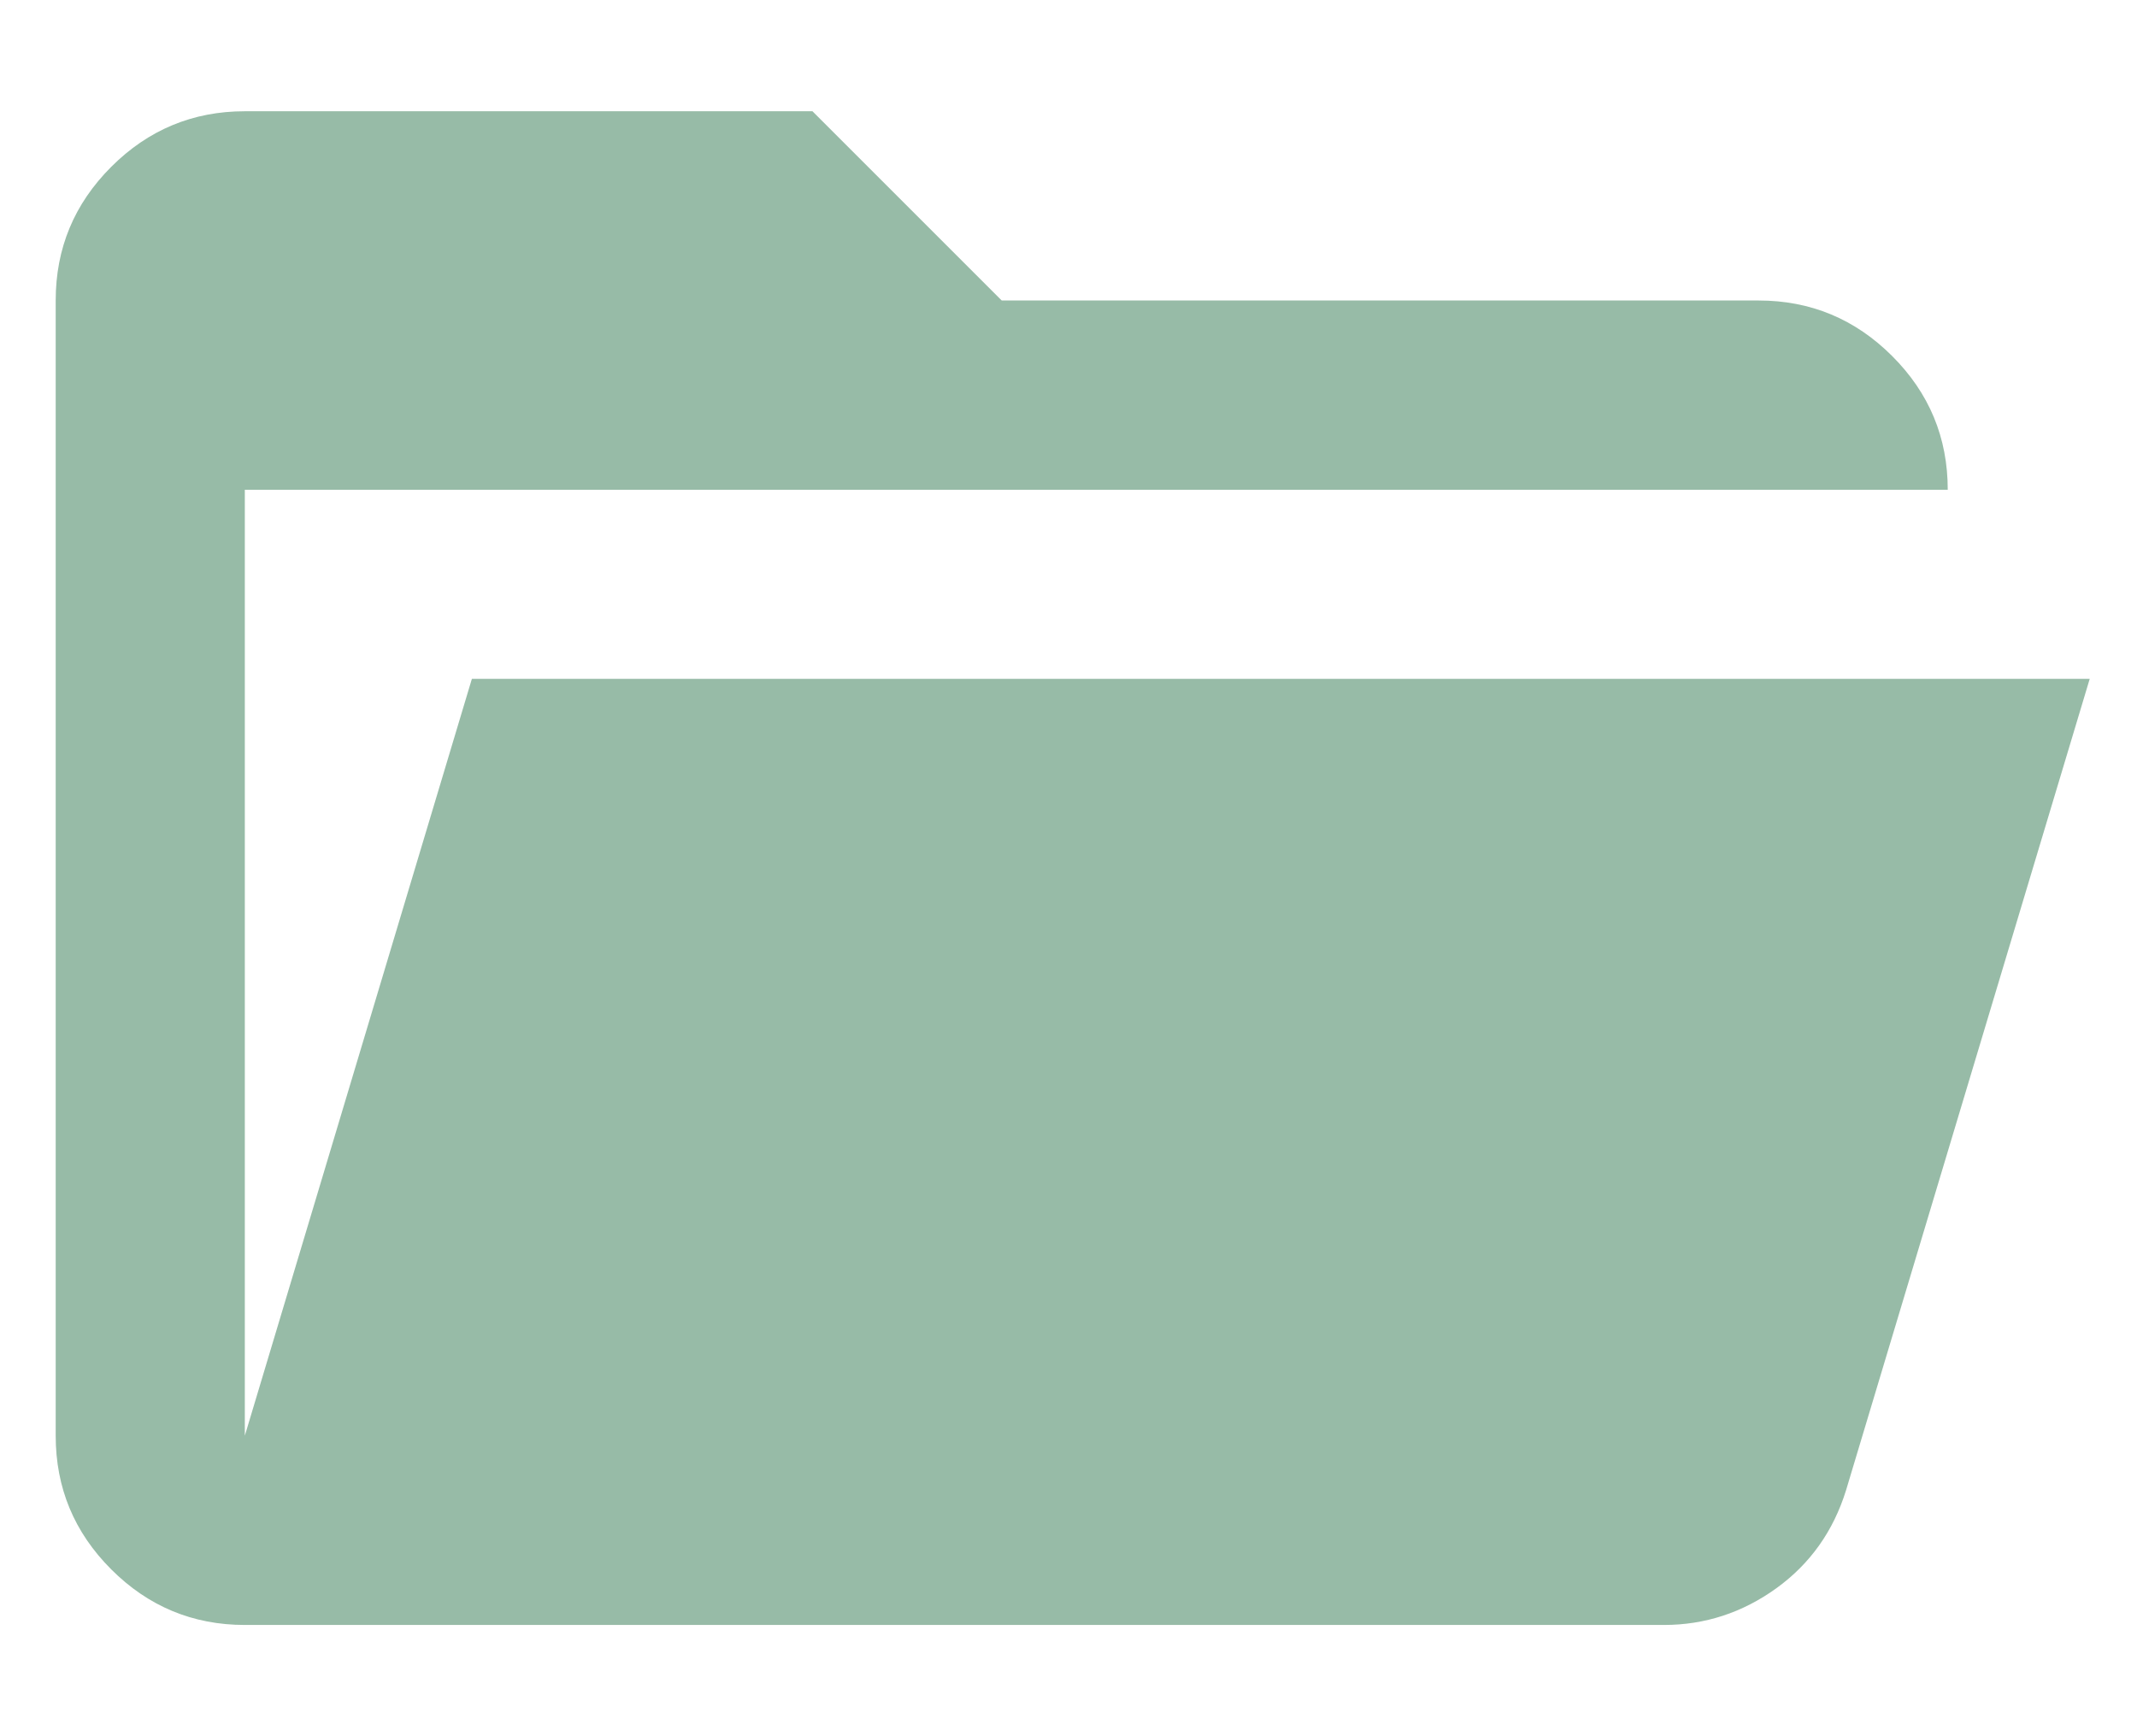<svg width="16" height="13" viewBox="0 0 16 13" fill="none" xmlns="http://www.w3.org/2000/svg">
<path d="M1.833 12.167C1.444 12.167 1.11 12.028 0.833 11.751C0.555 11.473 0.417 11.14 0.417 10.75V2.25C0.417 1.86 0.555 1.527 0.833 1.249C1.11 0.972 1.444 0.833 1.833 0.833H6.083L7.5 2.25H13.167C13.556 2.25 13.89 2.389 14.167 2.666C14.445 2.944 14.583 3.277 14.583 3.667H1.833V10.75L3.533 5.083H15.646L13.822 11.157C13.727 11.464 13.553 11.709 13.3 11.892C13.046 12.075 12.765 12.167 12.458 12.167H1.833Z" fill="#97BBA7"/>
</svg>
